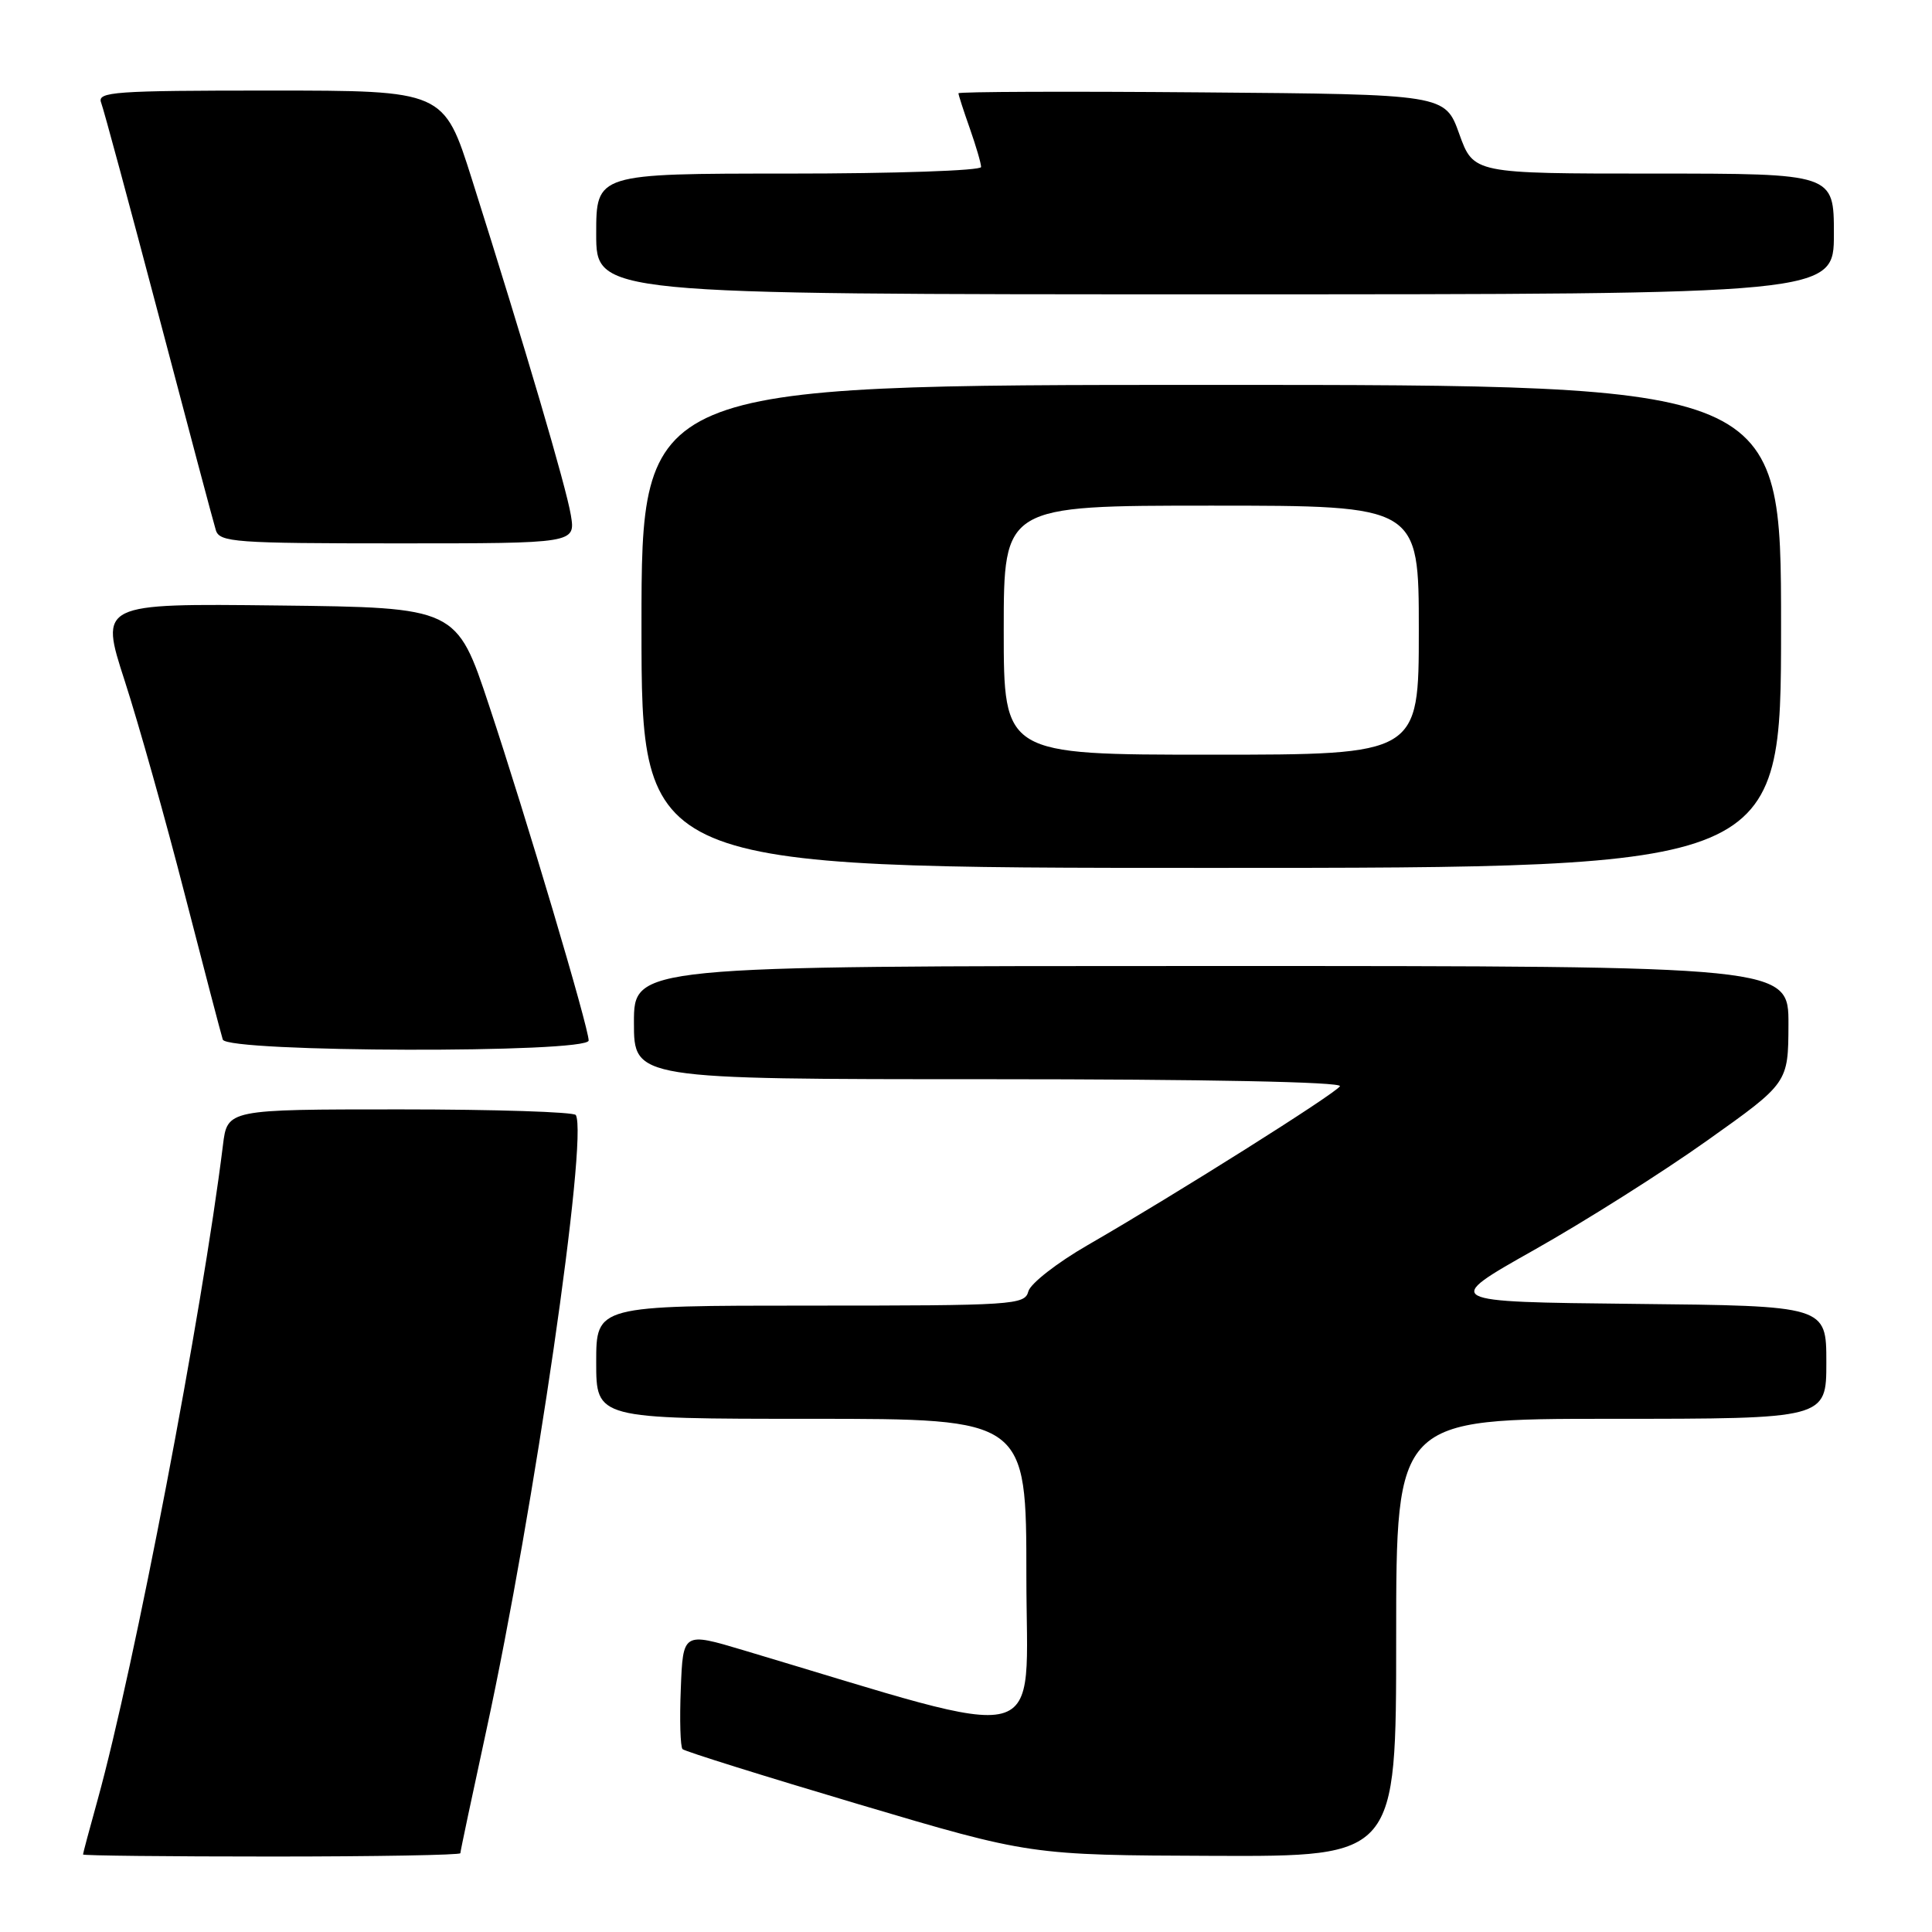 <?xml version="1.0" encoding="UTF-8" standalone="no"?>
<!DOCTYPE svg PUBLIC "-//W3C//DTD SVG 1.1//EN" "http://www.w3.org/Graphics/SVG/1.1/DTD/svg11.dtd" >
<svg xmlns="http://www.w3.org/2000/svg" xmlns:xlink="http://www.w3.org/1999/xlink" version="1.1" viewBox="0 0 256 256">
 <g >
 <path fill="currentColor"
d=" M 61.00 245.56 C 61.00 245.31 62.56 237.95 64.46 229.20 C 70.76 200.17 77.95 150.72 76.30 147.75 C 76.07 147.34 65.59 147.00 53.00 147.00 C 30.12 147.00 30.12 147.00 29.54 151.75 C 26.80 173.92 17.80 220.90 12.94 238.47 C 11.87 242.31 11.00 245.58 11.00 245.73 C 11.00 245.88 22.25 246.00 36.00 246.00 C 49.75 246.00 61.00 245.80 61.00 245.56 Z  M 185.00 217.00 C 185.00 188.00 185.00 188.00 213.50 188.00 C 242.00 188.00 242.00 188.00 242.00 180.52 C 242.00 173.03 242.00 173.03 216.55 172.77 C 191.09 172.50 191.09 172.50 203.29 165.62 C 210.00 161.84 220.32 155.32 226.22 151.12 C 236.95 143.50 236.95 143.50 236.98 135.75 C 237.00 128.00 237.00 128.00 160.50 128.00 C 84.00 128.00 84.00 128.00 84.00 135.50 C 84.00 143.00 84.00 143.00 131.06 143.00 C 159.68 143.00 177.89 143.36 177.55 143.93 C 176.91 144.95 155.73 158.29 144.13 164.98 C 140.07 167.32 136.53 170.08 136.26 171.12 C 135.79 172.91 134.34 173.00 107.38 173.00 C 79.00 173.00 79.00 173.00 79.00 180.50 C 79.00 188.00 79.00 188.00 107.50 188.00 C 136.00 188.00 136.00 188.00 136.00 208.88 C 136.00 231.96 139.78 230.98 98.50 218.66 C 90.50 216.27 90.50 216.27 90.21 223.76 C 90.04 227.88 90.15 231.48 90.44 231.77 C 90.73 232.06 101.21 235.34 113.73 239.06 C 136.50 245.82 136.50 245.82 160.75 245.91 C 185.00 246.00 185.00 246.00 185.00 217.00 Z  M 78.00 137.87 C 78.00 136.15 69.70 108.21 64.81 93.50 C 60.50 80.50 60.50 80.50 36.85 80.23 C 13.20 79.96 13.20 79.96 16.53 90.23 C 18.36 95.88 21.94 108.60 24.48 118.50 C 27.03 128.40 29.30 137.06 29.52 137.75 C 30.09 139.46 78.00 139.58 78.00 137.87 Z  M 236.00 83.00 C 236.00 51.00 236.00 51.00 160.50 51.00 C 85.00 51.00 85.00 51.00 85.00 83.00 C 85.00 115.00 85.00 115.00 160.50 115.00 C 236.00 115.00 236.00 115.00 236.00 83.00 Z  M 75.64 68.25 C 75.02 64.51 69.58 46.02 62.53 23.75 C 58.81 12.00 58.81 12.00 35.80 12.00 C 15.12 12.00 12.85 12.16 13.40 13.60 C 13.74 14.48 17.17 27.19 21.04 41.85 C 24.90 56.51 28.30 69.29 28.60 70.25 C 29.09 71.85 31.13 72.00 52.70 72.00 C 76.26 72.00 76.26 72.00 75.64 68.25 Z  M 243.00 31.00 C 243.00 23.00 243.00 23.00 219.13 23.00 C 195.25 23.00 195.25 23.00 193.36 17.75 C 191.48 12.50 191.48 12.50 159.24 12.24 C 141.51 12.09 127.00 12.15 127.00 12.36 C 127.00 12.57 127.67 14.66 128.50 17.00 C 129.32 19.34 130.00 21.64 130.00 22.13 C 130.00 22.61 118.53 23.00 104.50 23.00 C 79.00 23.00 79.00 23.00 79.00 31.00 C 79.00 39.00 79.00 39.00 161.00 39.00 C 243.00 39.00 243.00 39.00 243.00 31.00 Z  M 133.00 83.50 C 133.00 67.00 133.00 67.00 160.50 67.00 C 188.00 67.00 188.00 67.00 188.00 83.50 C 188.00 100.00 188.00 100.00 160.50 100.00 C 133.00 100.00 133.00 100.00 133.00 83.50 Z "/>
</g>
</svg>
